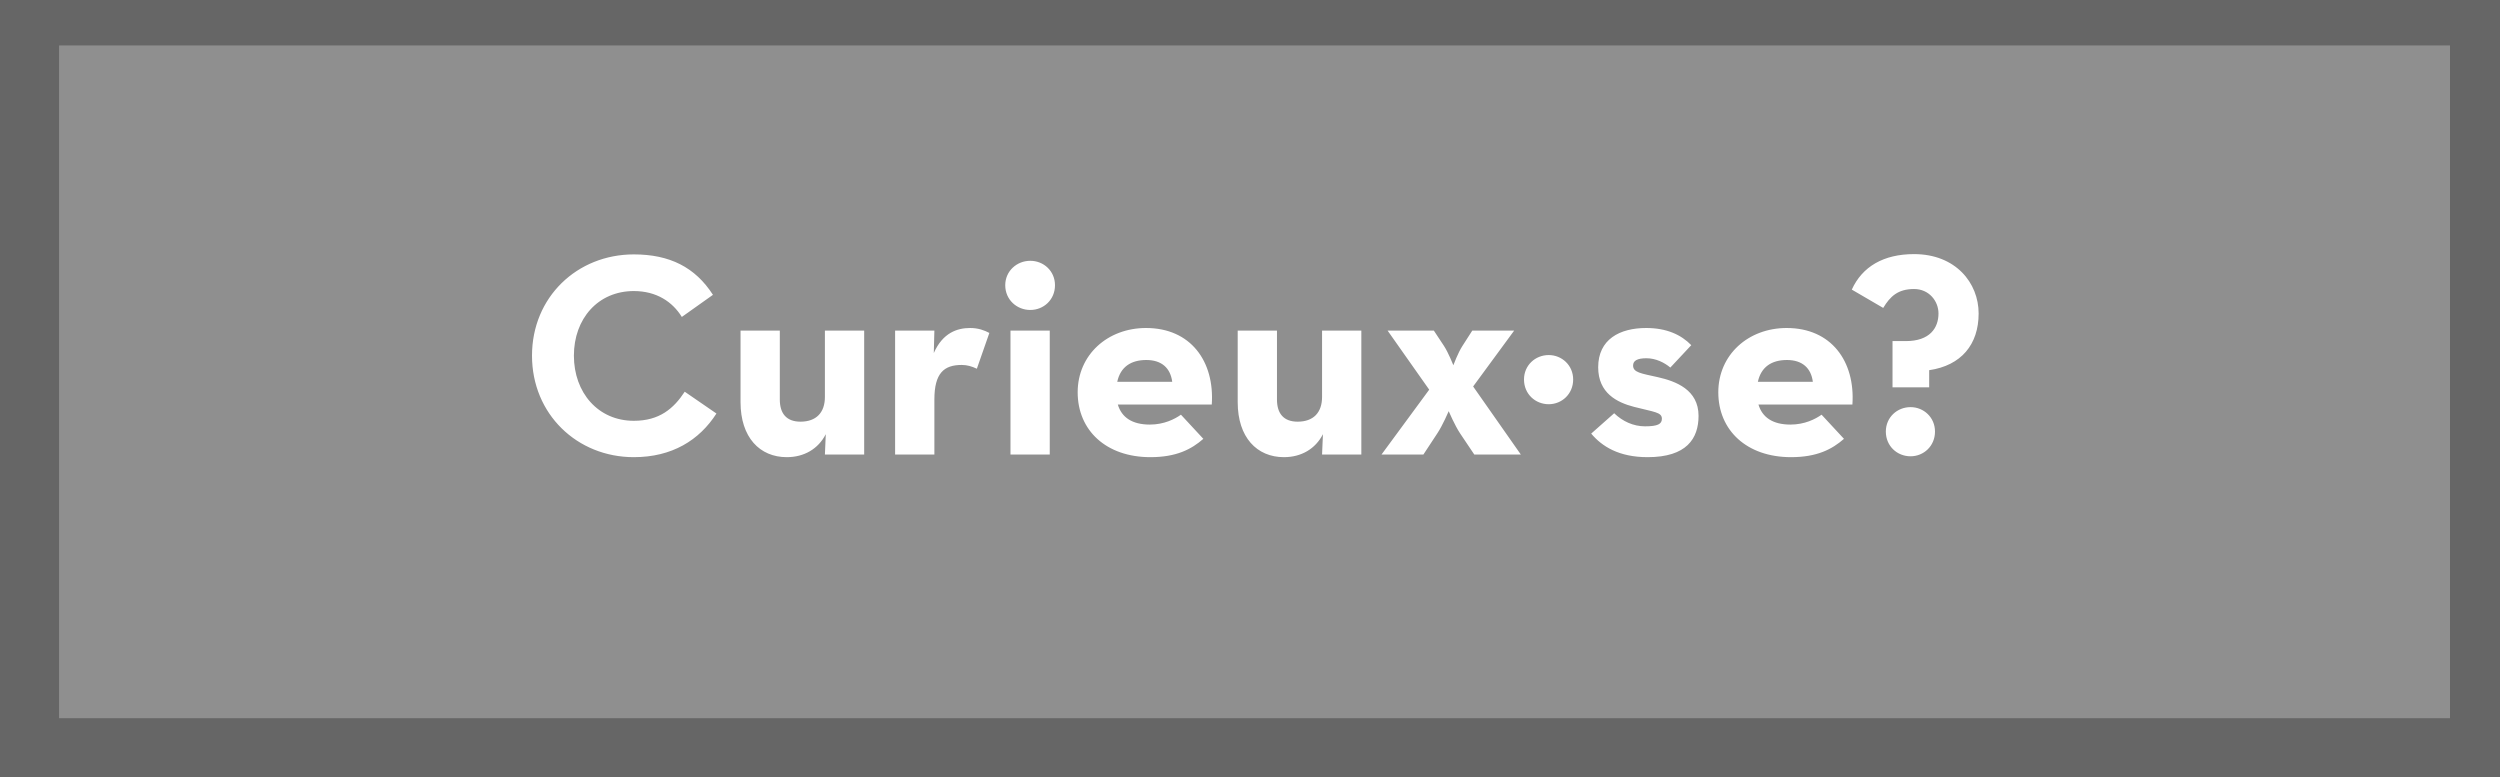 <svg className="btn" width="550" height="171" viewBox="0 0 550 171" fill="none" xmlns="http://www.w3.org/2000/svg">
    <rect width="550" height="171" fill="#666666"/>
    <rect x="13" y="10" width="526" height="148" fill="#8F8F8F"/>
    <path d="M139.441 100.576C147.825 100.576 153.841 96.864 157.617 90.976L150.641 86.176C148.209 89.888 145.073 92.576 139.441 92.576C131.569 92.576 126.257 86.368 126.257 78.24C126.257 70.112 131.569 64.032 139.441 64.032C144.433 64.032 147.953 66.4 150.001 69.728L156.849 64.864C152.945 58.784 147.313 55.968 139.441 55.968C126.961 55.968 117.041 65.376 117.041 78.24C117.041 91.104 126.961 100.576 139.441 100.576ZM173.095 100.576C176.871 100.576 180.007 98.784 181.671 95.52L181.479 100H190.119V72.736H181.479V87.328C181.479 90.784 179.559 92.768 176.103 92.768C173.031 92.768 171.559 90.976 171.559 87.904V72.736H162.919V88.48C162.919 96.224 167.143 100.576 173.095 100.576ZM196.923 100H205.563V87.904C205.563 82.08 207.675 80.288 211.579 80.288C212.795 80.288 213.819 80.608 214.907 81.12L217.659 73.248C216.571 72.672 215.227 72.16 213.435 72.16C210.619 72.16 207.419 73.184 205.435 77.664L205.563 72.736H196.923V100ZM226.658 68.192C229.602 68.192 232.098 65.952 232.098 62.752C232.098 59.616 229.602 57.376 226.658 57.376C223.714 57.376 221.154 59.616 221.154 62.752C221.154 65.952 223.714 68.192 226.658 68.192ZM222.306 100H230.946V72.736H222.306V100ZM245.92 88.992H266.592C267.232 79.456 261.92 72.16 252.128 72.16C243.68 72.16 237.088 78.048 237.088 86.304C237.088 94.688 243.36 100.576 253.088 100.576C258.784 100.576 262.112 98.848 264.736 96.544L259.808 91.232C258.464 92.192 256.096 93.408 252.96 93.408C249.056 93.408 246.752 91.808 245.92 88.992ZM245.792 84C246.496 80.736 248.8 79.2 252.192 79.2C255.584 79.2 257.504 80.992 257.888 84H245.792ZM282.47 100.576C286.246 100.576 289.382 98.784 291.046 95.52L290.854 100H299.494V72.736H290.854V87.328C290.854 90.784 288.934 92.768 285.478 92.768C282.406 92.768 280.934 90.976 280.934 87.904V72.736H272.294V88.48C272.294 96.224 276.518 100.576 282.47 100.576ZM303.93 100H313.146L316.218 95.328C317.37 93.6 318.714 90.464 318.714 90.464C318.714 90.464 320.058 93.6 321.21 95.328L324.346 100H334.586L324.09 85.024L333.114 72.736H323.898L321.722 76.128C320.762 77.6 319.738 80.352 319.738 80.352C319.738 80.352 318.65 77.6 317.69 76.128L315.45 72.736H305.274L314.426 85.728L303.93 100ZM340.719 88.928C343.599 88.928 346.095 86.688 346.095 83.488C346.095 80.352 343.599 78.112 340.719 78.112C337.775 78.112 335.279 80.352 335.279 83.488C335.279 86.688 337.775 88.928 340.719 88.928ZM362.48 100.576C371.056 100.576 373.68 96.48 373.68 91.488C373.68 85.728 368.688 83.872 364.72 82.976C361.008 82.144 359.28 81.952 359.28 80.416C359.28 79.328 360.24 78.816 362.224 78.816C364.272 78.816 366.192 79.776 367.472 80.864L372.08 75.936C369.84 73.632 366.64 72.16 362.16 72.16C356.336 72.16 351.6 74.656 351.6 80.8C351.6 86.496 355.76 88.544 359.472 89.504C363.888 90.656 365.616 90.656 365.616 92.128C365.616 93.28 364.72 93.792 361.904 93.792C359.344 93.792 356.976 92.704 355.12 90.912L350.064 95.392C352.432 98.208 356.144 100.576 362.48 100.576ZM386.858 88.992H407.53C408.17 79.456 402.858 72.16 393.066 72.16C384.618 72.16 378.026 78.048 378.026 86.304C378.026 94.688 384.298 100.576 394.026 100.576C399.722 100.576 403.05 98.848 405.674 96.544L400.746 91.232C399.402 92.192 397.034 93.408 393.898 93.408C389.994 93.408 387.69 91.808 386.858 88.992ZM386.73 84C387.434 80.736 389.738 79.2 393.13 79.2C396.522 79.2 398.442 80.992 398.826 84H386.73ZM416.355 85.216H424.419V81.44C431.459 80.416 435.299 75.808 435.299 68.96C435.299 62.24 430.243 55.904 421.091 55.904C414.371 55.904 409.699 58.656 407.395 63.712L414.307 67.744C415.843 65.184 417.571 63.584 421.091 63.584C424.419 63.584 426.467 66.272 426.467 68.96C426.467 72.16 424.547 75.04 419.299 75.04H416.355V85.216ZM420.323 100.384C423.203 100.384 425.699 98.144 425.699 94.944C425.699 91.808 423.203 89.568 420.323 89.568C417.379 89.568 414.883 91.808 414.883 94.944C414.883 98.144 417.379 100.384 420.323 100.384Z" fill="white"/>
</svg>